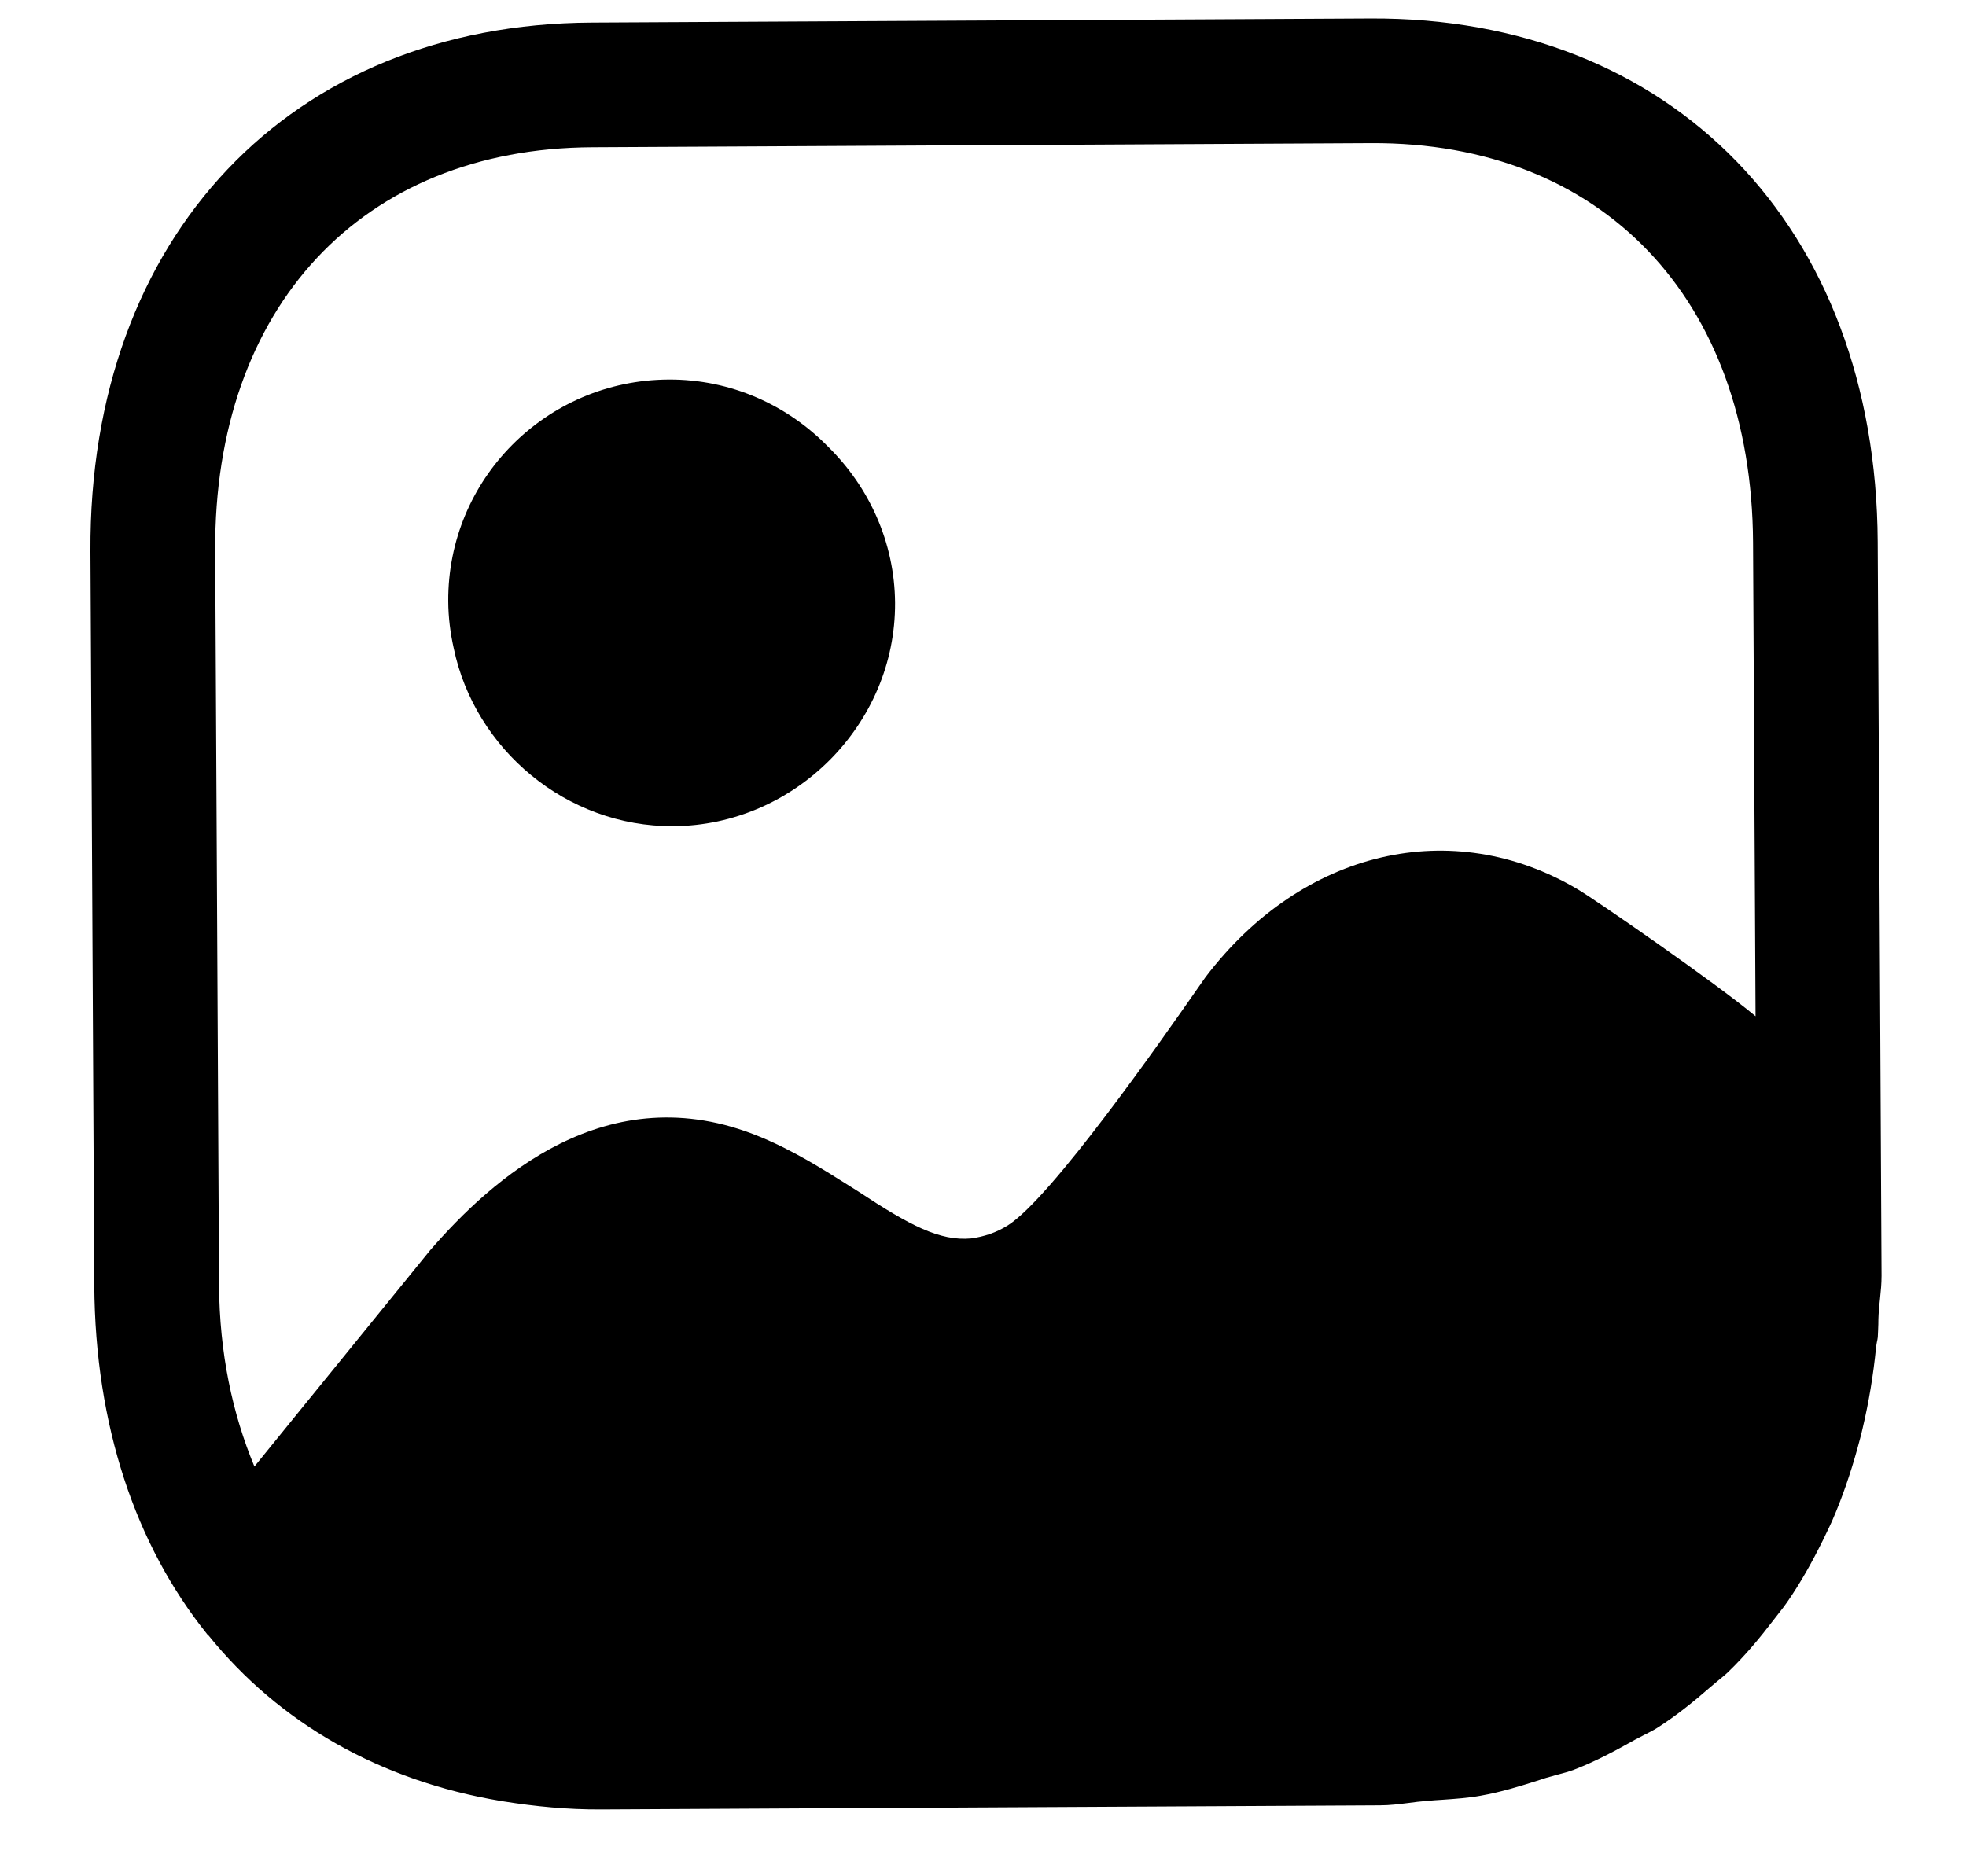 <svg width="22" height="21" viewBox="0 0 22 21" fill="none" xmlns="http://www.w3.org/2000/svg">
<path fill-rule="evenodd" clip-rule="evenodd" d="M6.626 1.648C4.049 1.661 2.394 3.437 2.408 6.163L2.451 14.377C2.455 15.142 2.601 15.824 2.847 16.414C2.857 16.401 3.085 16.121 3.381 15.756C3.961 15.041 4.805 14.002 4.811 13.996C5.499 13.203 6.792 12.018 8.501 12.722C8.875 12.875 9.208 13.085 9.515 13.279C9.545 13.298 9.574 13.316 9.604 13.335C10.179 13.715 10.517 13.893 10.867 13.861C11.011 13.841 11.147 13.797 11.276 13.716C11.761 13.414 13.013 11.619 13.388 11.082C13.443 11.003 13.479 10.951 13.491 10.935C14.574 9.51 16.252 9.121 17.656 9.954C17.845 10.065 19.197 10.998 19.645 11.374L19.617 6.072C19.602 3.346 17.928 1.588 15.342 1.602L6.626 1.648ZM15.335 0.207C18.712 0.189 20.993 2.539 21.012 6.065L21.055 14.279C21.055 14.367 21.047 14.451 21.038 14.534C21.032 14.592 21.025 14.651 21.022 14.711C21.02 14.747 21.019 14.784 21.019 14.82C21.017 14.869 21.016 14.917 21.013 14.966C21.011 14.985 21.007 15.003 21.003 15.021C21 15.04 20.996 15.058 20.994 15.077C20.963 15.391 20.913 15.691 20.844 15.983C20.828 16.056 20.808 16.126 20.789 16.197L20.785 16.212C20.707 16.494 20.614 16.764 20.502 17.022C20.483 17.065 20.462 17.107 20.442 17.149C20.428 17.178 20.414 17.206 20.401 17.234C20.28 17.48 20.149 17.715 19.997 17.934C19.969 17.975 19.939 18.013 19.909 18.051C19.889 18.076 19.87 18.101 19.85 18.127C19.692 18.334 19.527 18.532 19.34 18.712C19.303 18.748 19.262 18.78 19.222 18.813C19.197 18.834 19.172 18.855 19.147 18.876C18.955 19.043 18.759 19.203 18.543 19.34C18.495 19.37 18.445 19.395 18.395 19.42C18.363 19.437 18.331 19.453 18.299 19.47C18.079 19.593 17.857 19.714 17.614 19.807C17.556 19.829 17.494 19.846 17.431 19.862C17.387 19.874 17.343 19.886 17.299 19.899C17.278 19.906 17.256 19.913 17.235 19.92C17.018 19.989 16.802 20.057 16.569 20.098C16.433 20.123 16.29 20.133 16.146 20.143C16.084 20.147 16.021 20.151 15.96 20.157C15.894 20.162 15.829 20.17 15.764 20.179C15.658 20.192 15.552 20.206 15.44 20.206L6.724 20.252C6.348 20.254 5.989 20.218 5.642 20.163C5.629 20.161 5.617 20.159 5.605 20.157C4.251 19.931 3.124 19.284 2.332 18.303C2.326 18.303 2.324 18.3 2.321 18.295C2.32 18.292 2.317 18.288 2.314 18.285C1.518 17.293 1.064 15.956 1.055 14.384L1.012 6.17C0.993 2.644 3.252 0.27 6.619 0.253L15.335 0.207ZM10.016 6.749C10.023 8.104 8.895 9.24 7.534 9.247C6.337 9.254 5.312 8.385 5.077 7.254C5.039 7.084 5.017 6.91 5.016 6.729C5.008 5.365 6.111 4.255 7.481 4.248C8.179 4.244 8.812 4.534 9.267 5C9.724 5.449 10.012 6.07 10.016 6.749Z" fill="black"/>
</svg>
